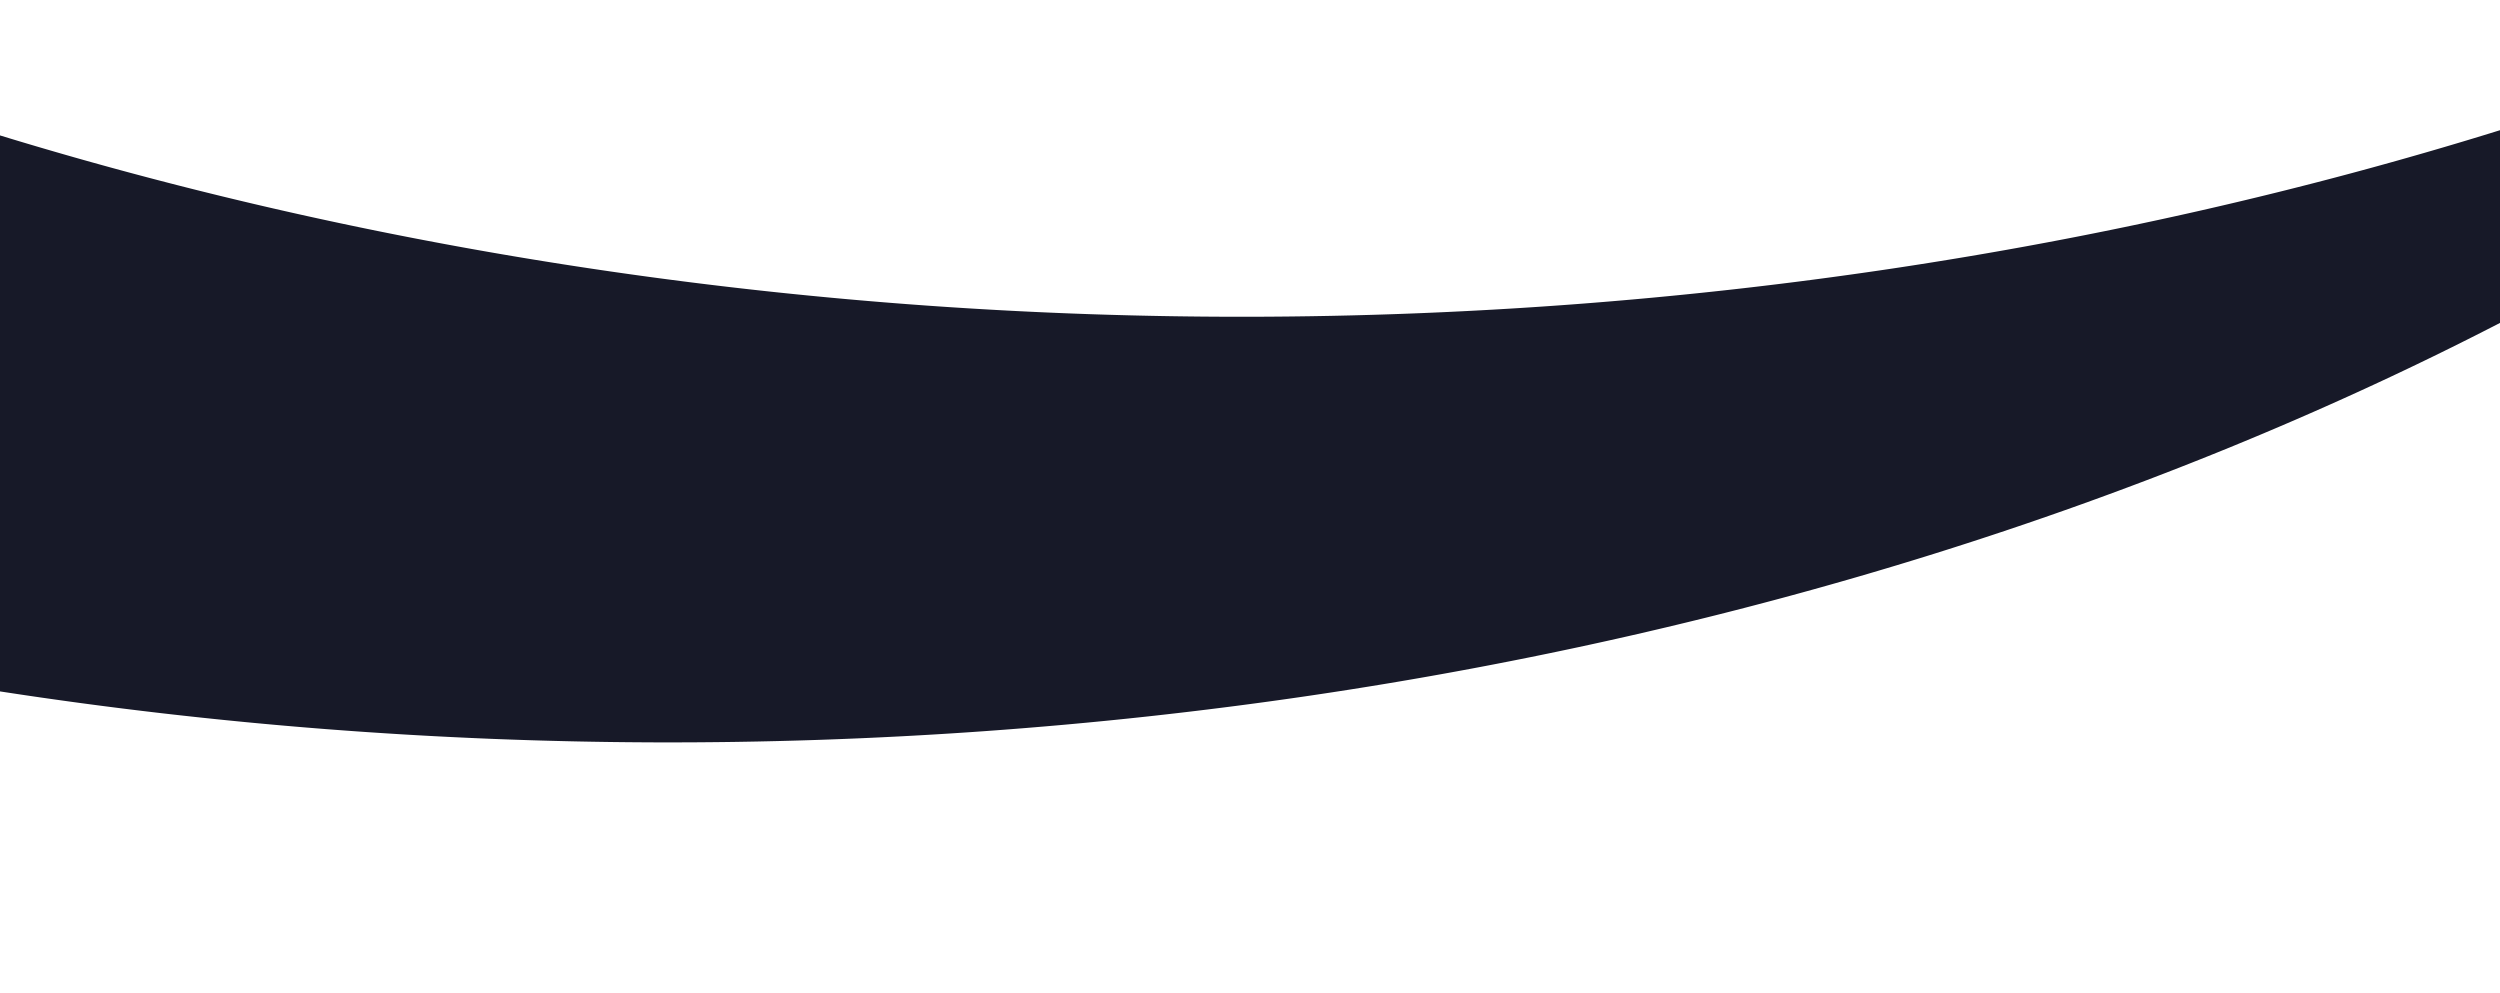 <svg xmlns="http://www.w3.org/2000/svg" width="1920" height="763" viewBox="0 0 1920 763">
    <defs>
        <style>
            .cls-1 {
            fill: #171928;
            }
        </style>
    </defs>

    <path class="cls-1" d="M 0 531 A 2336 1599 0 0 0 1920 248 v-148 A 2336 1599 0 0 1 0 104"></path>
</svg>
